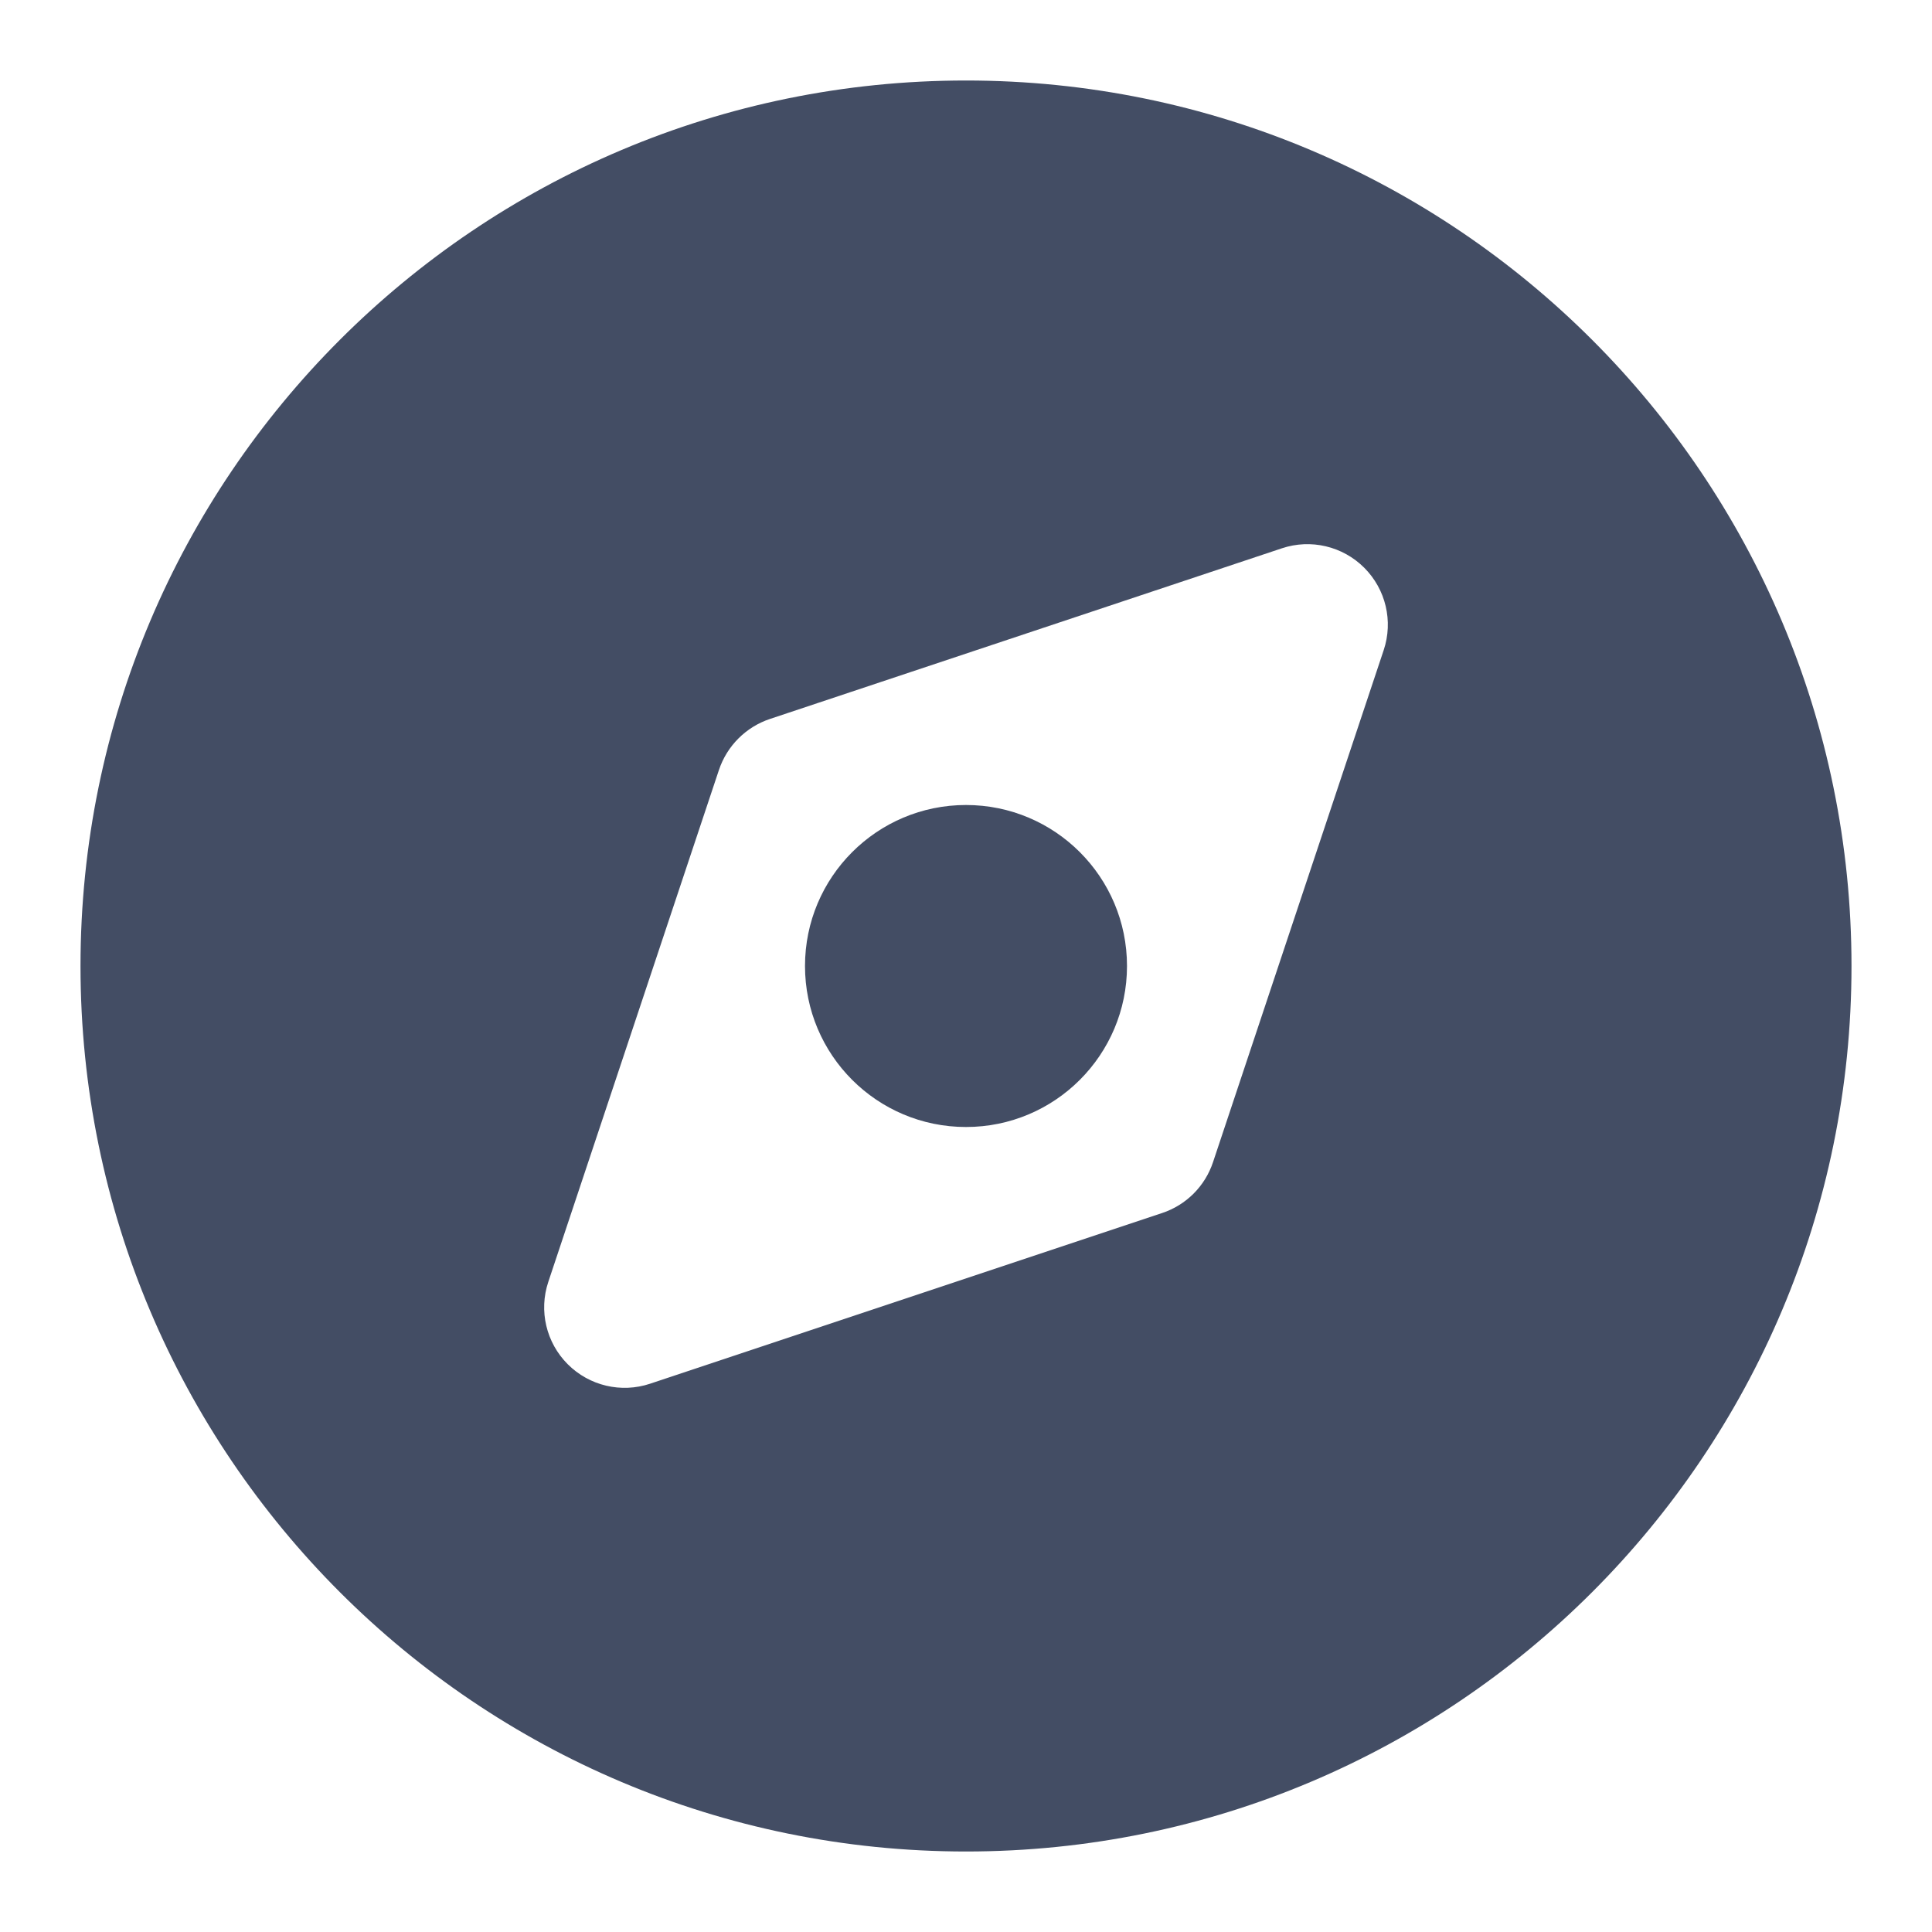 <svg width="30" height="30" viewBox="0 0 30 30" fill="none" xmlns="http://www.w3.org/2000/svg">
<path d="M15 17.5C16.381 17.5 17.5 16.381 17.5 15C17.5 13.619 16.381 12.5 15 12.5C13.619 12.5 12.5 13.619 12.5 15C12.5 16.381 13.619 17.5 15 17.5Z" fill="#434D64"/>
<path fill-rule="evenodd" clip-rule="evenodd" d="M15 1.25C7.406 1.25 1.25 7.406 1.25 15C1.25 22.594 7.406 28.75 15 28.75C22.594 28.75 28.75 22.594 28.75 15C28.75 7.406 22.594 1.25 15 1.25ZM21.486 10.095C21.636 9.646 21.519 9.151 21.184 8.816C20.849 8.481 20.354 8.364 19.905 8.514L11.955 11.164C11.582 11.289 11.289 11.582 11.164 11.955L8.514 19.905C8.364 20.354 8.481 20.849 8.816 21.184C9.151 21.519 9.646 21.636 10.095 21.486L18.045 18.836C18.419 18.712 18.712 18.419 18.836 18.045L21.486 10.095Z" fill="#434D64"/>
</svg>
